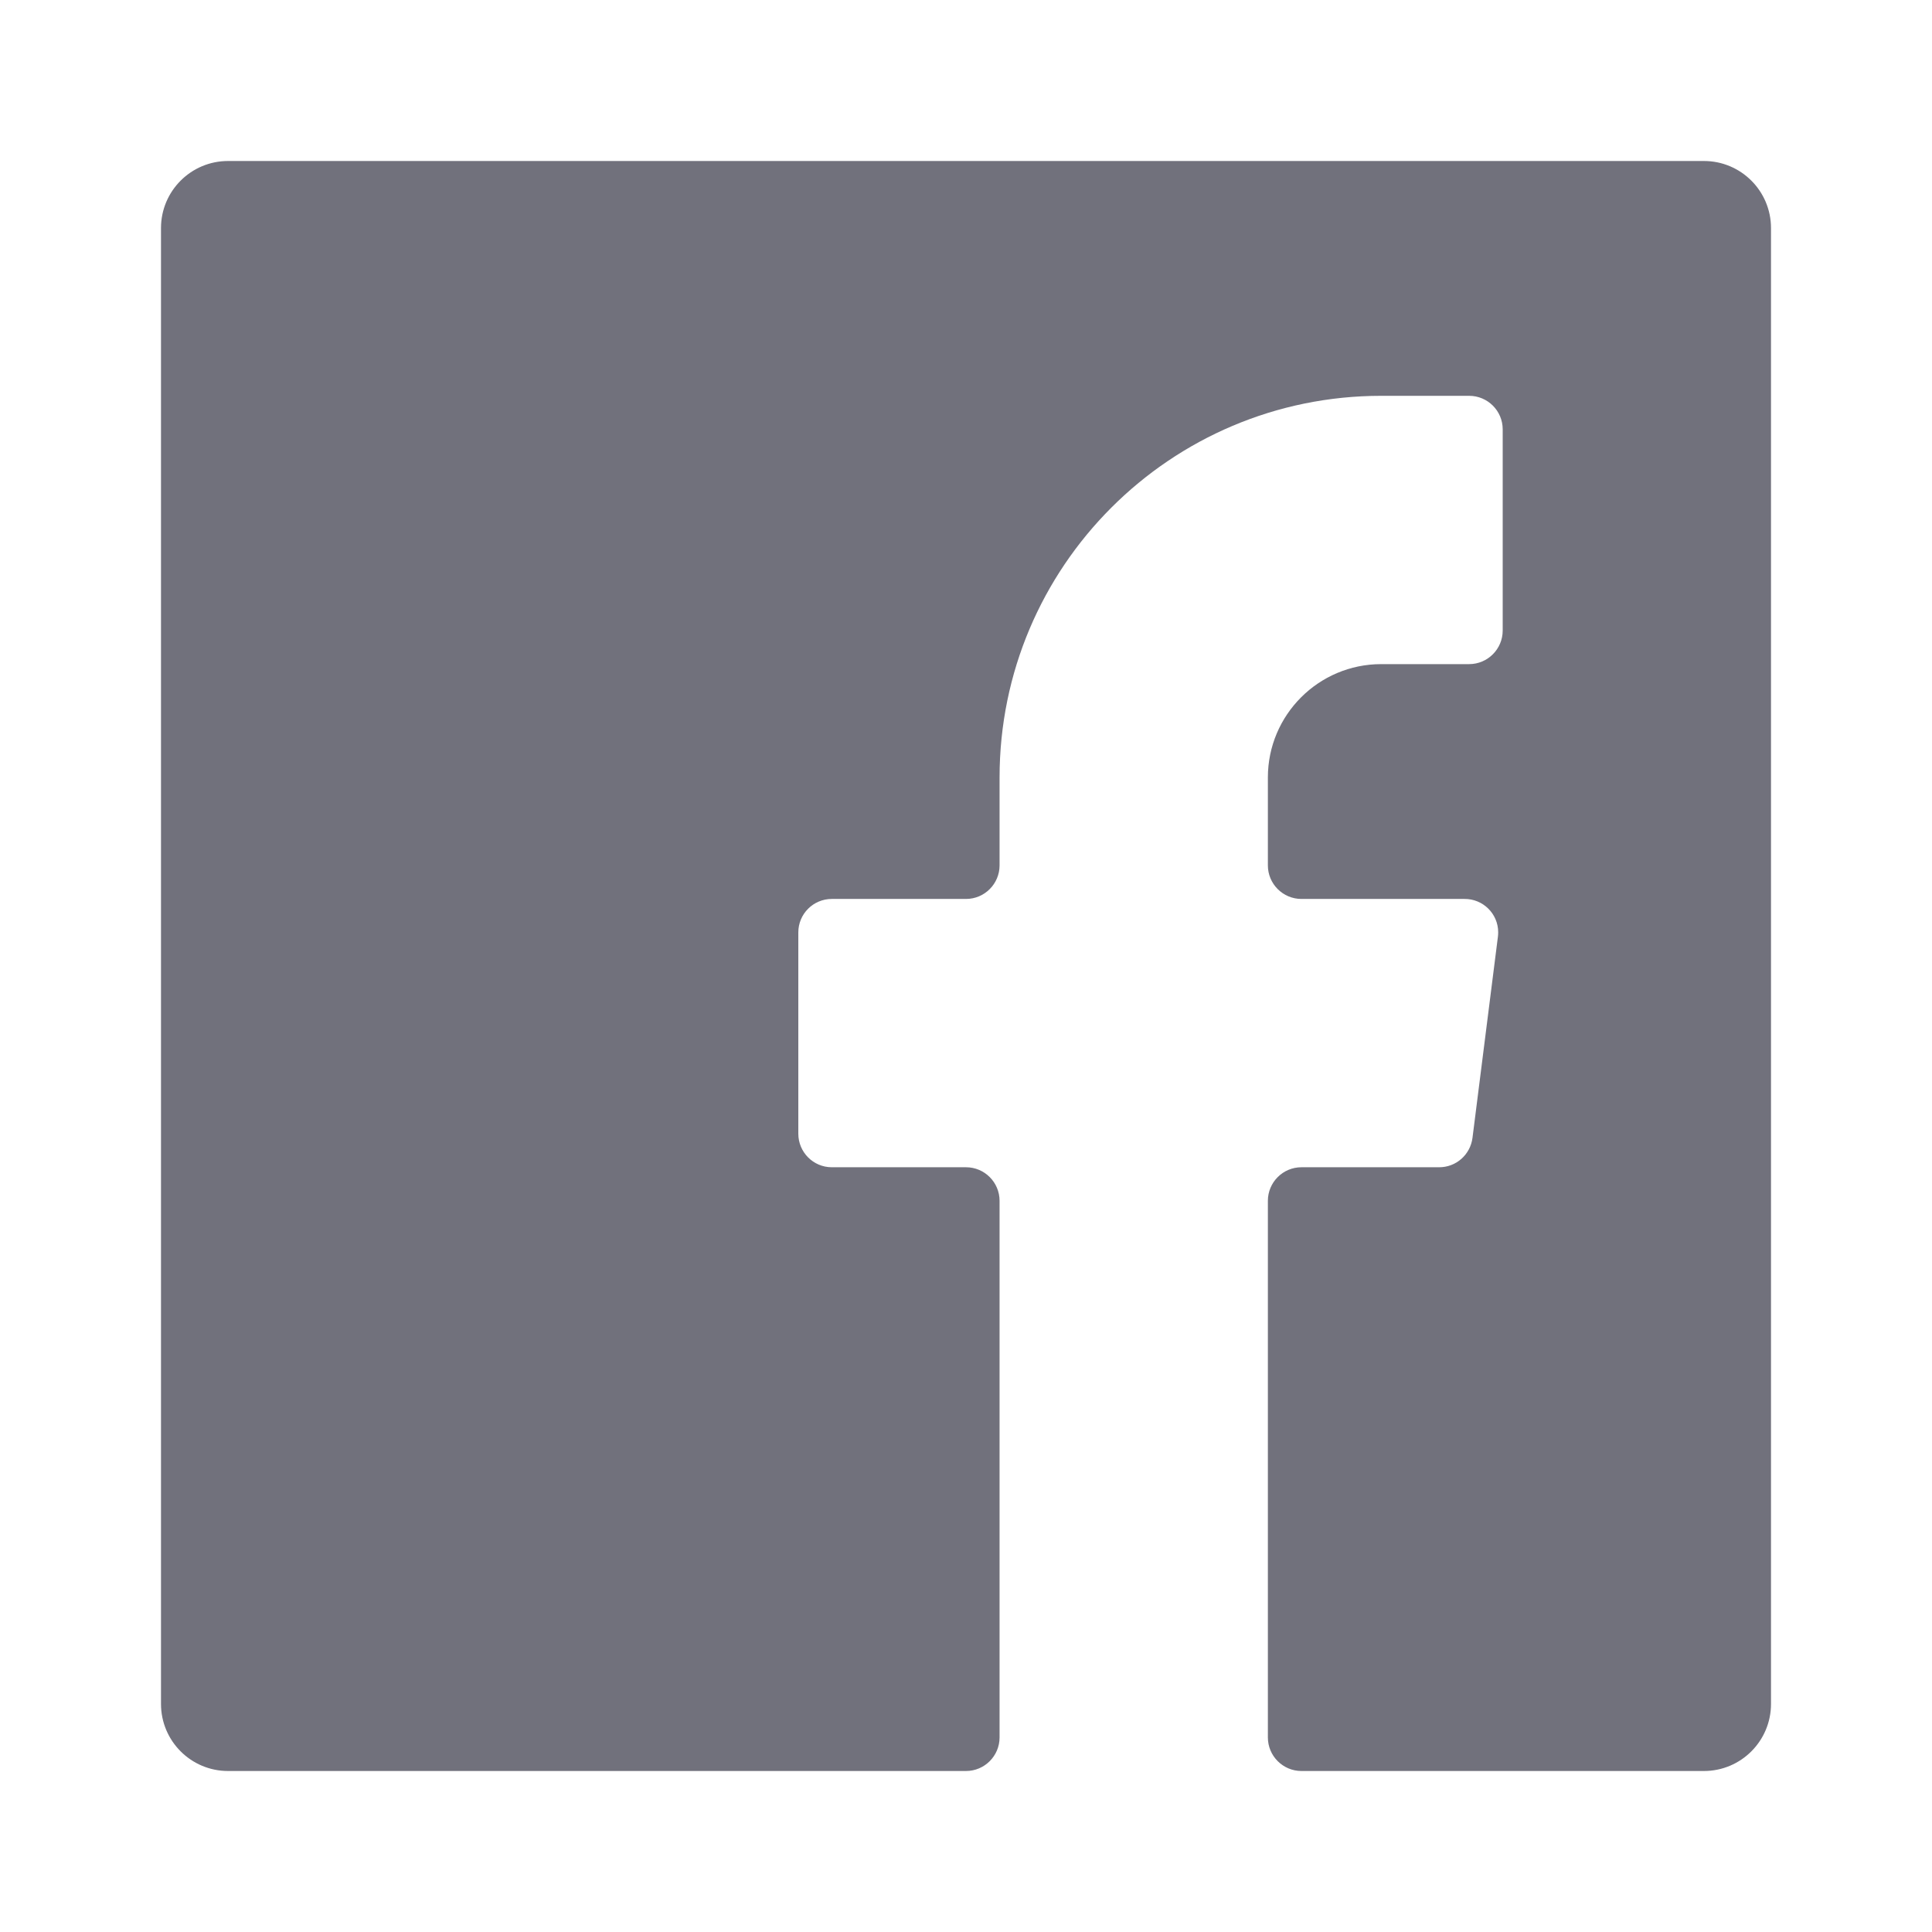 <svg width="24" height="24" viewBox="0 0 24 24" fill="none" xmlns="http://www.w3.org/2000/svg">
<path d="M18.292 14.133C18.266 14.344 18.087 14.502 17.875 14.5H16.167C15.937 14.5 15.75 14.687 15.75 14.917V21.583C15.75 21.813 15.937 22 16.167 22H21.167C21.627 22 22 21.627 22 21.167V2.833C22 2.373 21.627 2 21.167 2H2.833C2.373 2 2 2.373 2 2.833V21.167H2C2 21.627 2.373 22 2.833 22H12C12.23 22 12.417 21.813 12.417 21.583V14.917C12.417 14.687 12.23 14.5 12 14.5H10.333C10.103 14.5 9.917 14.313 9.917 14.083V11.583C9.917 11.353 10.103 11.167 10.333 11.167H12C12.23 11.167 12.417 10.98 12.417 10.75V9.658V9.658C12.417 7.04 14.54 4.917 17.158 4.917H18.25C18.48 4.917 18.667 5.103 18.667 5.333V7.833C18.667 8.063 18.48 8.25 18.25 8.25H17.158C16.381 8.25 15.75 8.881 15.75 9.658V10.75C15.75 10.98 15.937 11.167 16.167 11.167H18.192C18.422 11.165 18.61 11.35 18.611 11.58C18.611 11.598 18.61 11.616 18.608 11.633L18.292 14.133Z" fill="#71717C"/>
</svg>
